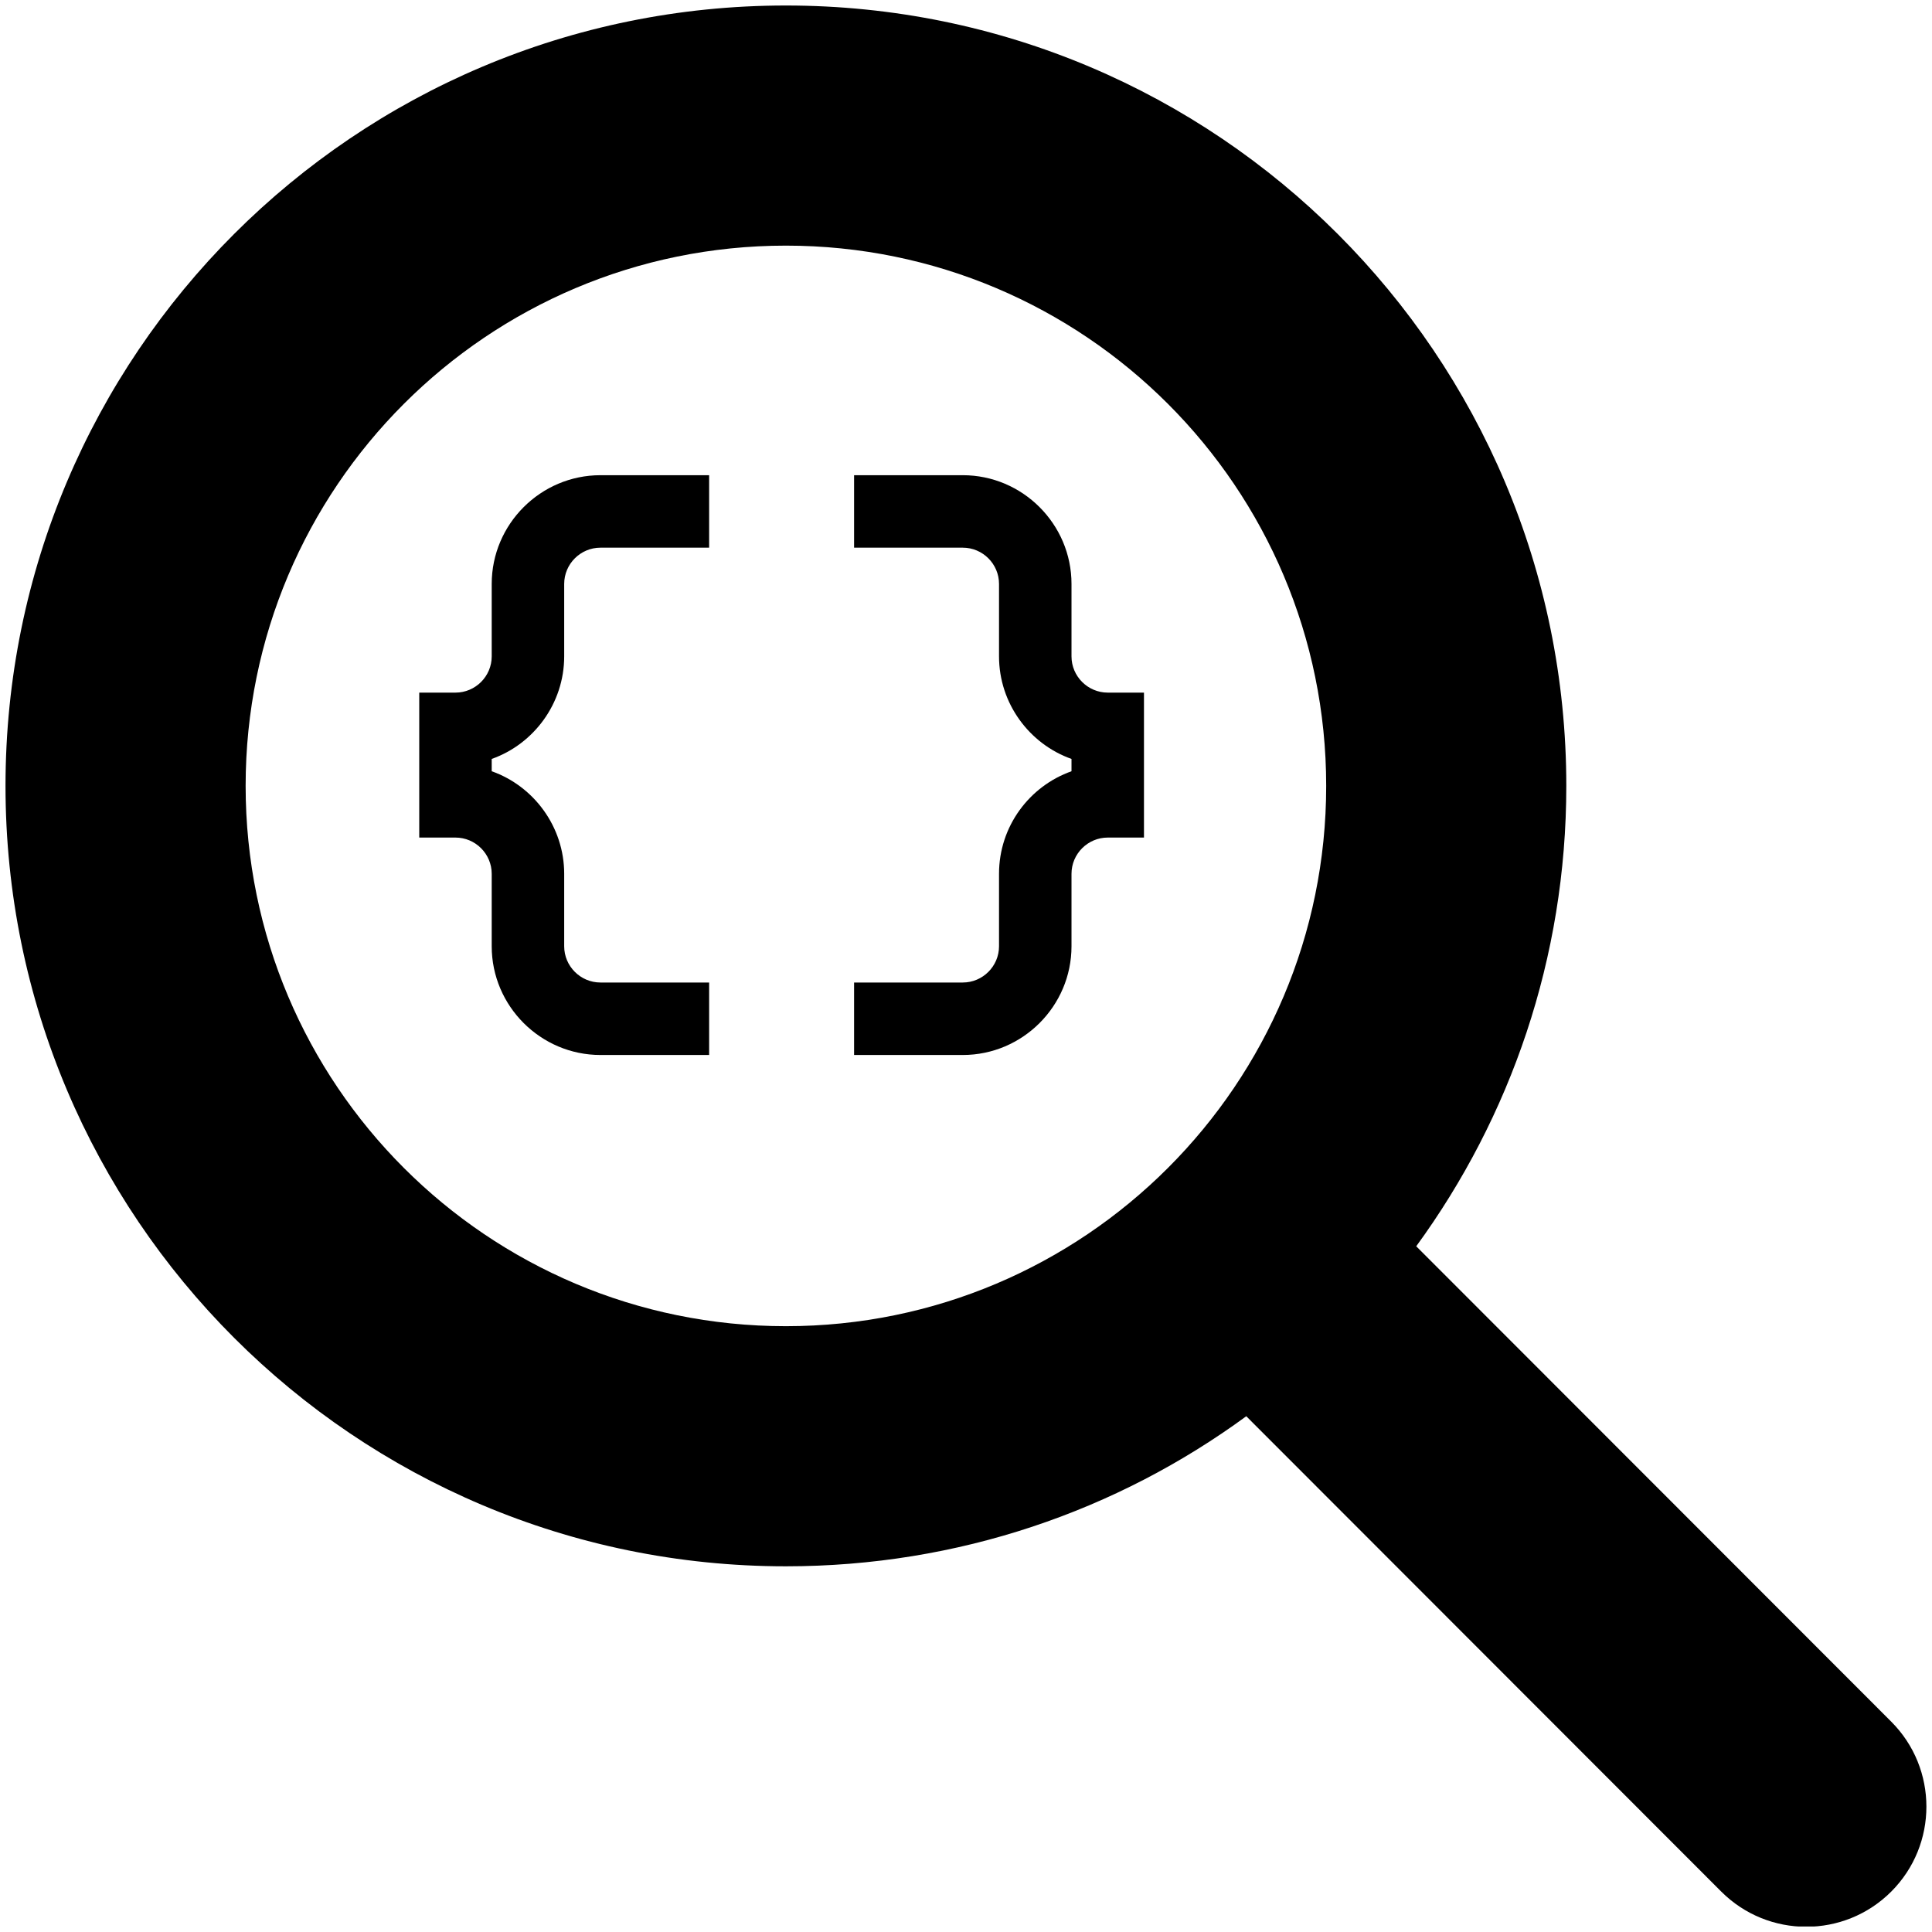 <svg width="351" height="351" xmlns="http://www.w3.org/2000/svg" xmlns:xlink="http://www.w3.org/1999/xlink" overflow="hidden"><defs><clipPath id="clip0"><rect x="437" y="236" width="349" height="349"/></clipPath><clipPath id="clip1"><rect x="437" y="236" width="349" height="349"/></clipPath><clipPath id="clip2"><rect x="437" y="236" width="349" height="349"/></clipPath></defs><g transform="translate(-436 -235)"><g clip-path="url(#clip0)"><g clip-path="url(#clip1)"><g clip-path="url(#clip2)"><path d="M720.562 377.781C720.562 409.069 710.406 437.97 693.297 461.419L779.593 547.782C788.113 556.303 788.113 570.14 779.593 578.661 771.072 587.181 757.235 587.181 748.714 578.661L662.419 492.297C638.97 509.474 610.069 519.562 578.781 519.562 500.461 519.562 437 456.102 437 377.781 437 299.461 500.461 236 578.781 236 657.102 236 720.562 299.461 720.562 377.781ZM578.781 475.938C632.991 475.938 676.938 431.991 676.938 377.781 676.938 323.571 632.991 279.625 578.781 279.625 524.571 279.625 480.625 323.571 480.625 377.781 480.625 431.991 524.571 475.938 578.781 475.938Z"/></g></g></g><g><g><g><path d="M525.333 341.083 525.333 354.25C525.333 357.871 522.371 360.833 518.75 360.833L512.167 360.833 512.167 387.167 518.75 387.167C522.371 387.167 525.333 390.129 525.333 393.75L525.333 406.917C525.333 417.779 534.221 426.667 545.083 426.667L564.833 426.667 564.833 413.5 545.083 413.5C541.463 413.5 538.5 410.538 538.5 406.917L538.5 393.75C538.5 385.192 532.97 377.818 525.333 375.119L525.333 372.881C532.97 370.182 538.5 362.808 538.5 354.25L538.5 341.083C538.5 337.462 541.463 334.5 545.083 334.5L564.833 334.5 564.833 321.333 545.083 321.333C534.221 321.333 525.333 330.221 525.333 341.083Z"/><path d="M637.25 360.833C633.629 360.833 630.667 357.871 630.667 354.25L630.667 341.083C630.667 330.221 621.779 321.333 610.917 321.333L591.167 321.333 591.167 334.5 610.917 334.5C614.537 334.5 617.5 337.462 617.5 341.083L617.5 354.25C617.5 362.808 623.03 370.182 630.667 372.881L630.667 375.119C623.03 377.818 617.5 385.126 617.5 393.75L617.5 406.917C617.5 410.538 614.537 413.5 610.917 413.5L591.167 413.5 591.167 426.667 610.917 426.667C621.779 426.667 630.667 417.779 630.667 406.917L630.667 393.75C630.667 390.129 633.629 387.167 637.25 387.167L643.833 387.167 643.833 360.833 637.25 360.833Z"/></g></g></g></g></svg>